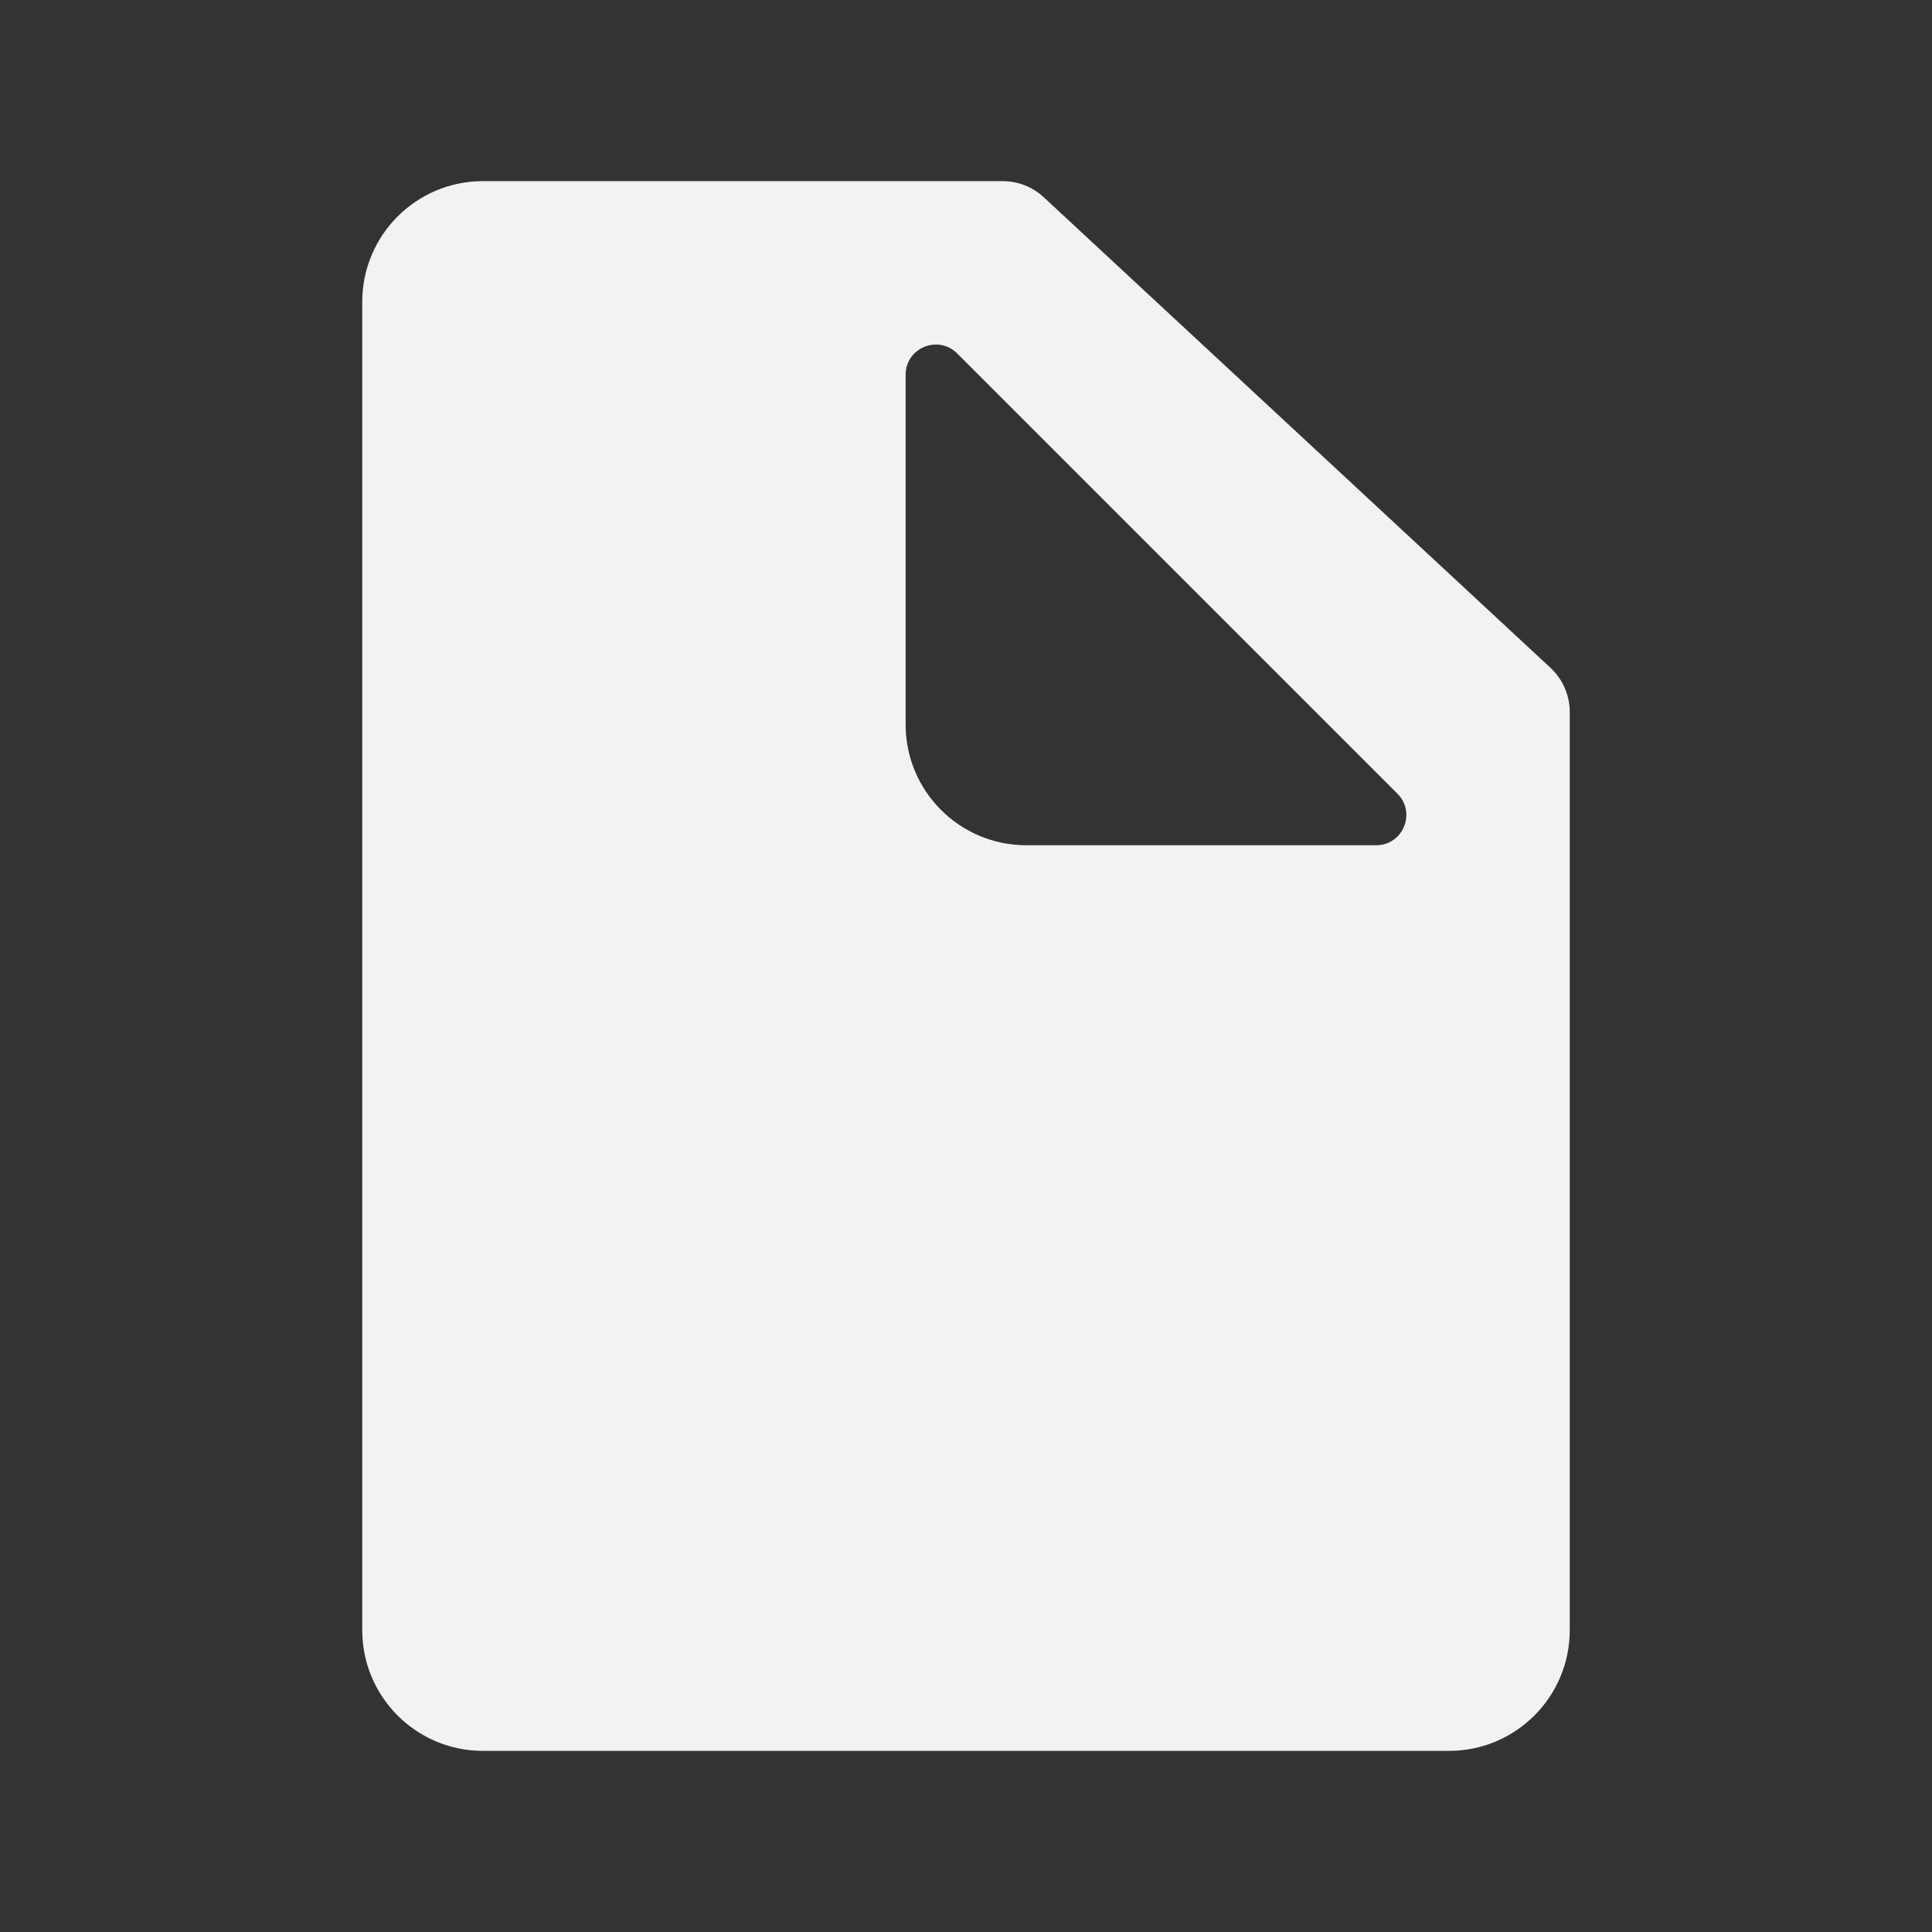 <svg width="32" height="32" viewBox="0 0 32 32" fill="none" xmlns="http://www.w3.org/2000/svg">
<rect x="0" y="0" width="32" height="32" fill="#333333" stroke="none"/>
<path fill-rule="evenodd" clip-rule="evenodd" d="M8 3C6.895 3 6 3.895 6 5V27C6 28.105 6.895 29 8 29H24C25.105 29 26 28.105 26 27V11.793C26 11.515 25.884 11.25 25.68 11.06L17.288 3.267C17.103 3.095 16.86 3 16.607 3H8ZM15.854 5.854C15.539 5.539 15 5.762 15 6.207V12C15 13.105 15.895 14 17 14H22.793C23.238 14 23.461 13.461 23.146 13.146L19.5 9.5L15.854 5.854Z" fill="#F2F2F2"/>
</svg>
